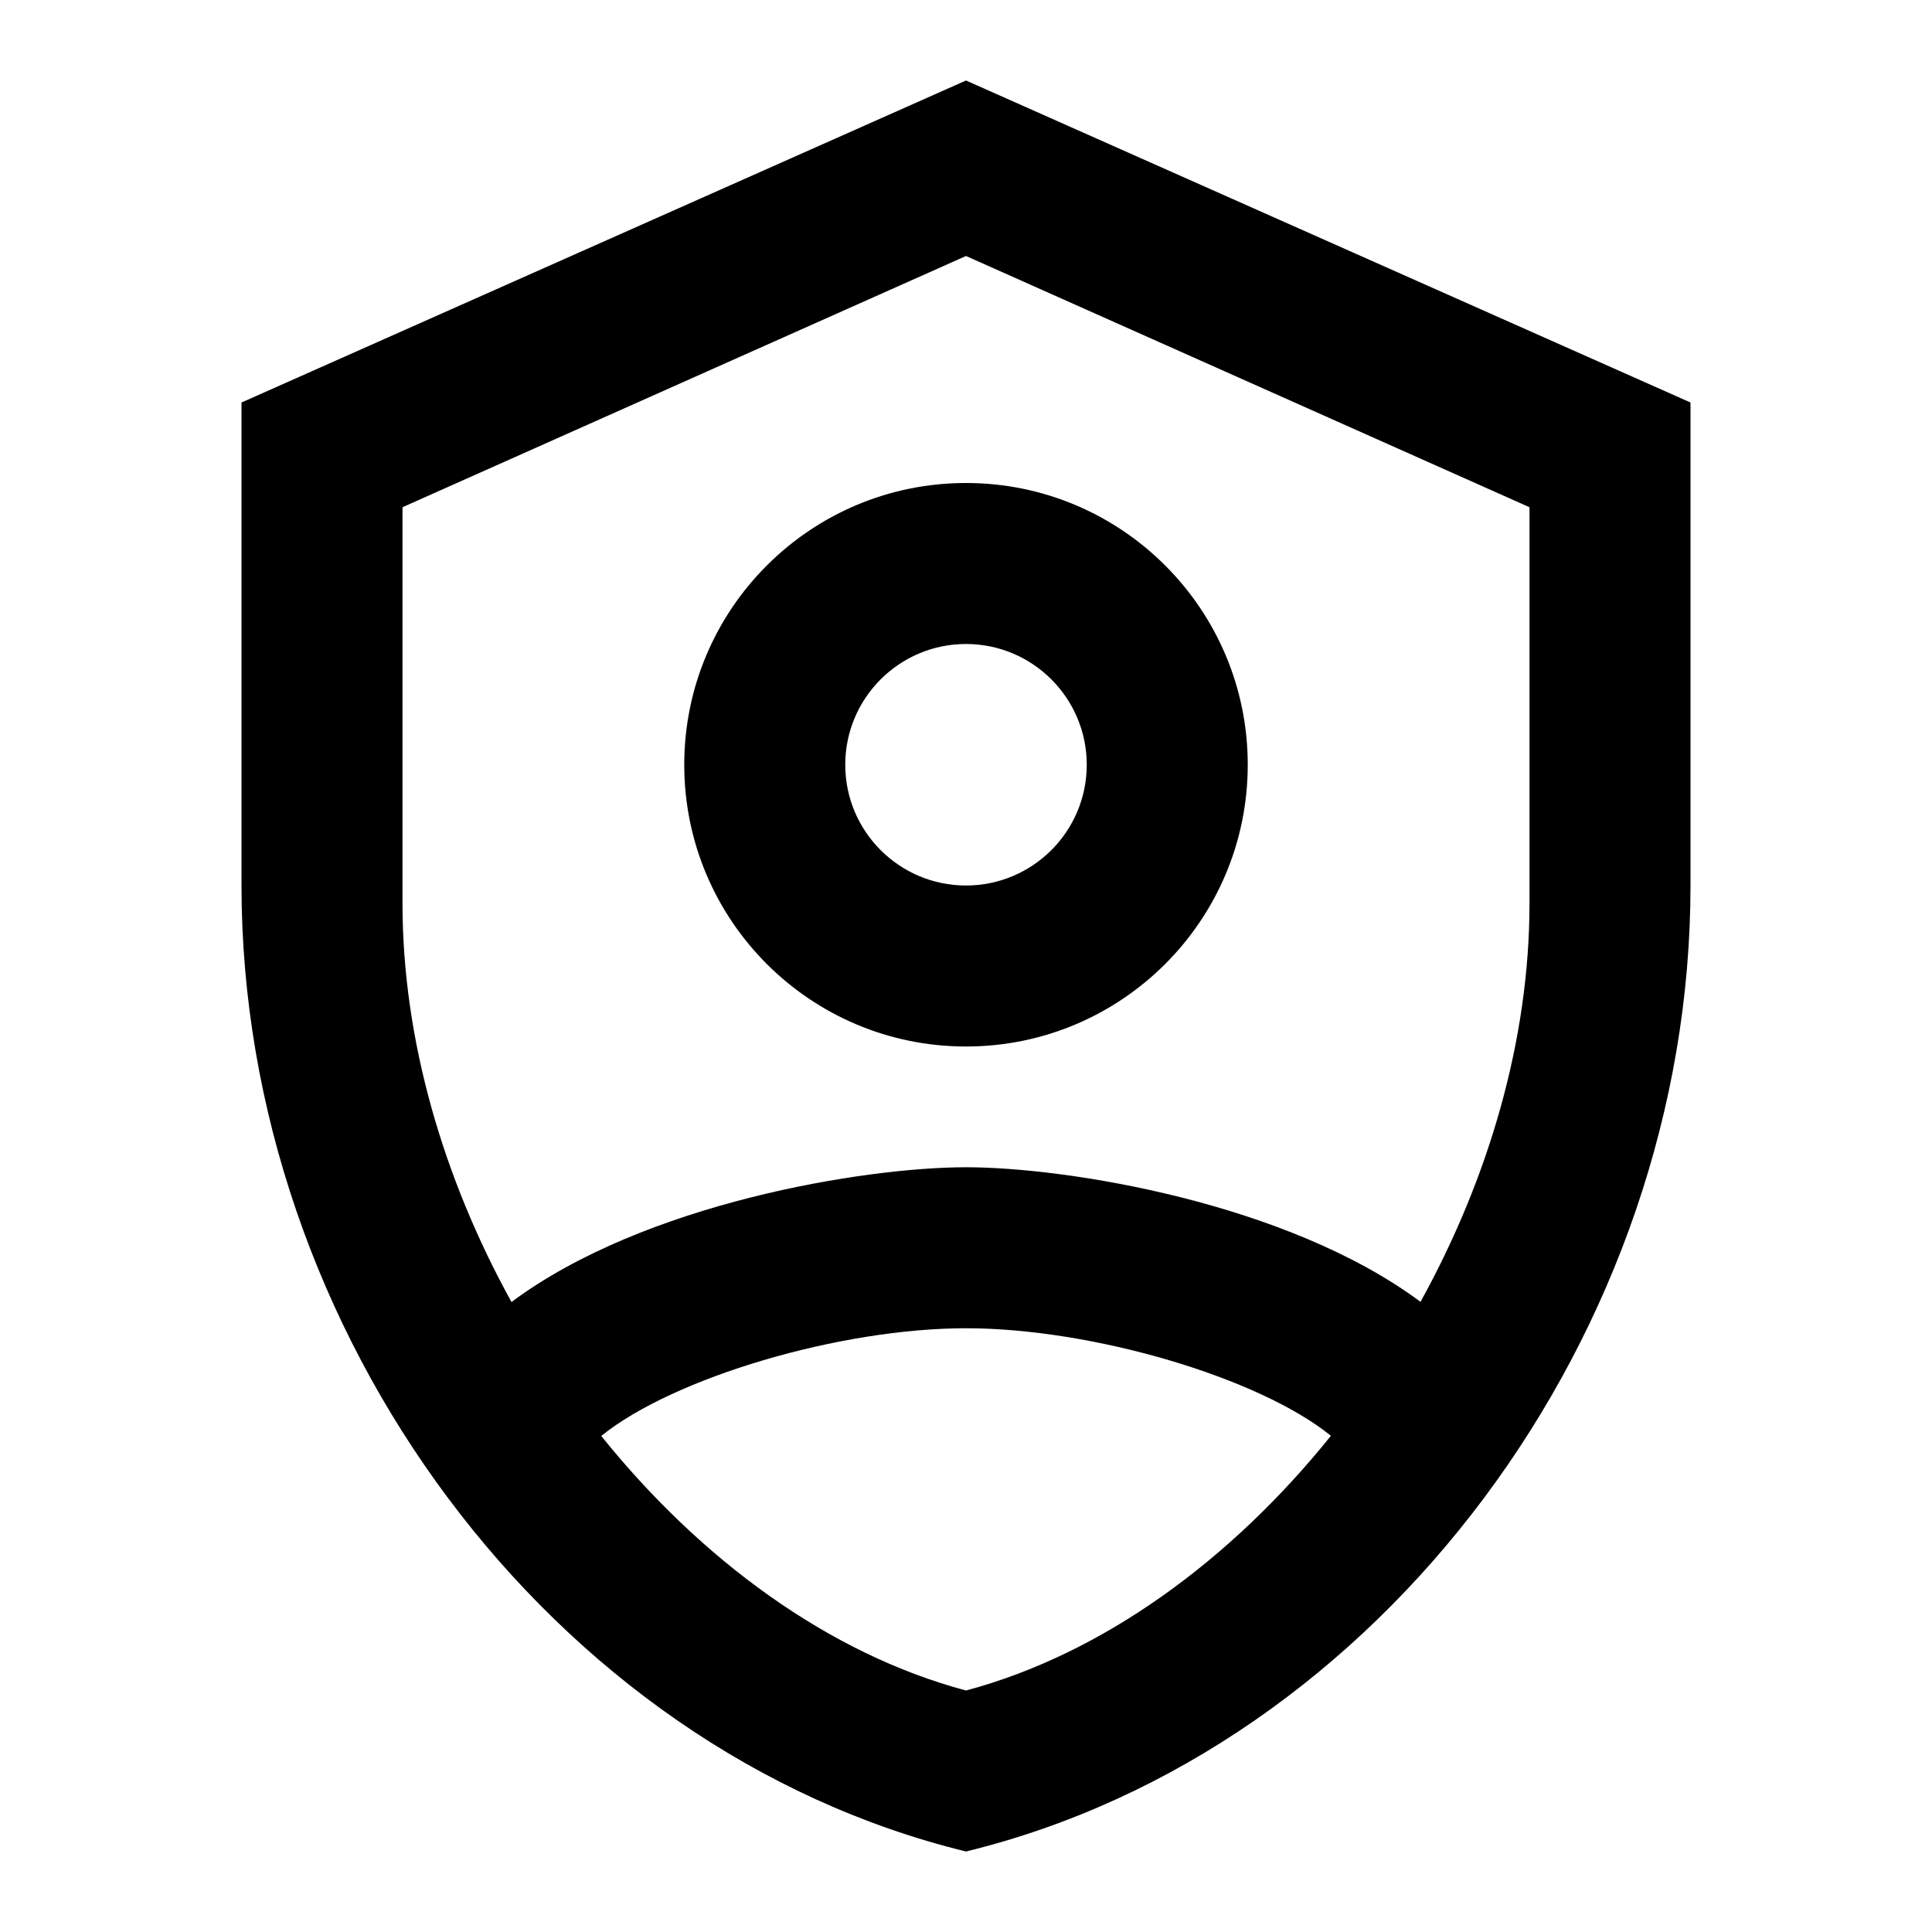 ﻿<?xml version="1.0" encoding="utf-8"?>
<!DOCTYPE svg PUBLIC "-//W3C//DTD SVG 1.1//EN" "http://www.w3.org/Graphics/SVG/1.1/DTD/svg11.dtd">
<svg xmlns="http://www.w3.org/2000/svg" xmlns:xlink="http://www.w3.org/1999/xlink" version="1.1" baseProfile="full" width="24" height="24" viewBox="0 0 24.00 24.00" enable-background="new 0 0 24.00 24.00" xml:space="preserve">
	<path fill="#000000" fill-opacity="1" stroke-width="1.333" stroke-linejoin="miter" d="M 12,1L 3,5L 3,11C 3,16.55 6.84,21.74 12,23C 17.16,21.74 21,16.55 21,11L 21,5L 12,1 Z M 12,3.18L 19,6.301L 19,11.221C 19,12.924 18.489,14.646 17.646,16.172C 15.994,14.942 13.256,14.5 12,14.5C 10.743,14.5 8.006,14.943 6.354,16.174C 5.511,14.647 5,12.925 5,11.221L 5,6.301L 12,3.18 Z M 12,6C 10.067,6 8.5,7.567 8.5,9.5C 8.5,11.433 10.067,13 12,13C 13.933,13 15.5,11.433 15.5,9.5C 15.5,7.567 13.933,6 12,6 Z M 12,8C 12.828,8 13.5,8.672 13.5,9.5C 13.5,10.328 12.828,11 12,11C 11.172,11 10.5,10.328 10.5,9.5C 10.5,8.672 11.172,8 12,8 Z M 12,16.5C 13.567,16.5 15.639,17.111 16.533,17.836C 15.295,19.377 13.701,20.546 12,21C 10.3,20.547 8.707,19.378 7.469,17.838C 8.366,17.113 10.432,16.5 12,16.5 Z "/>
</svg>
